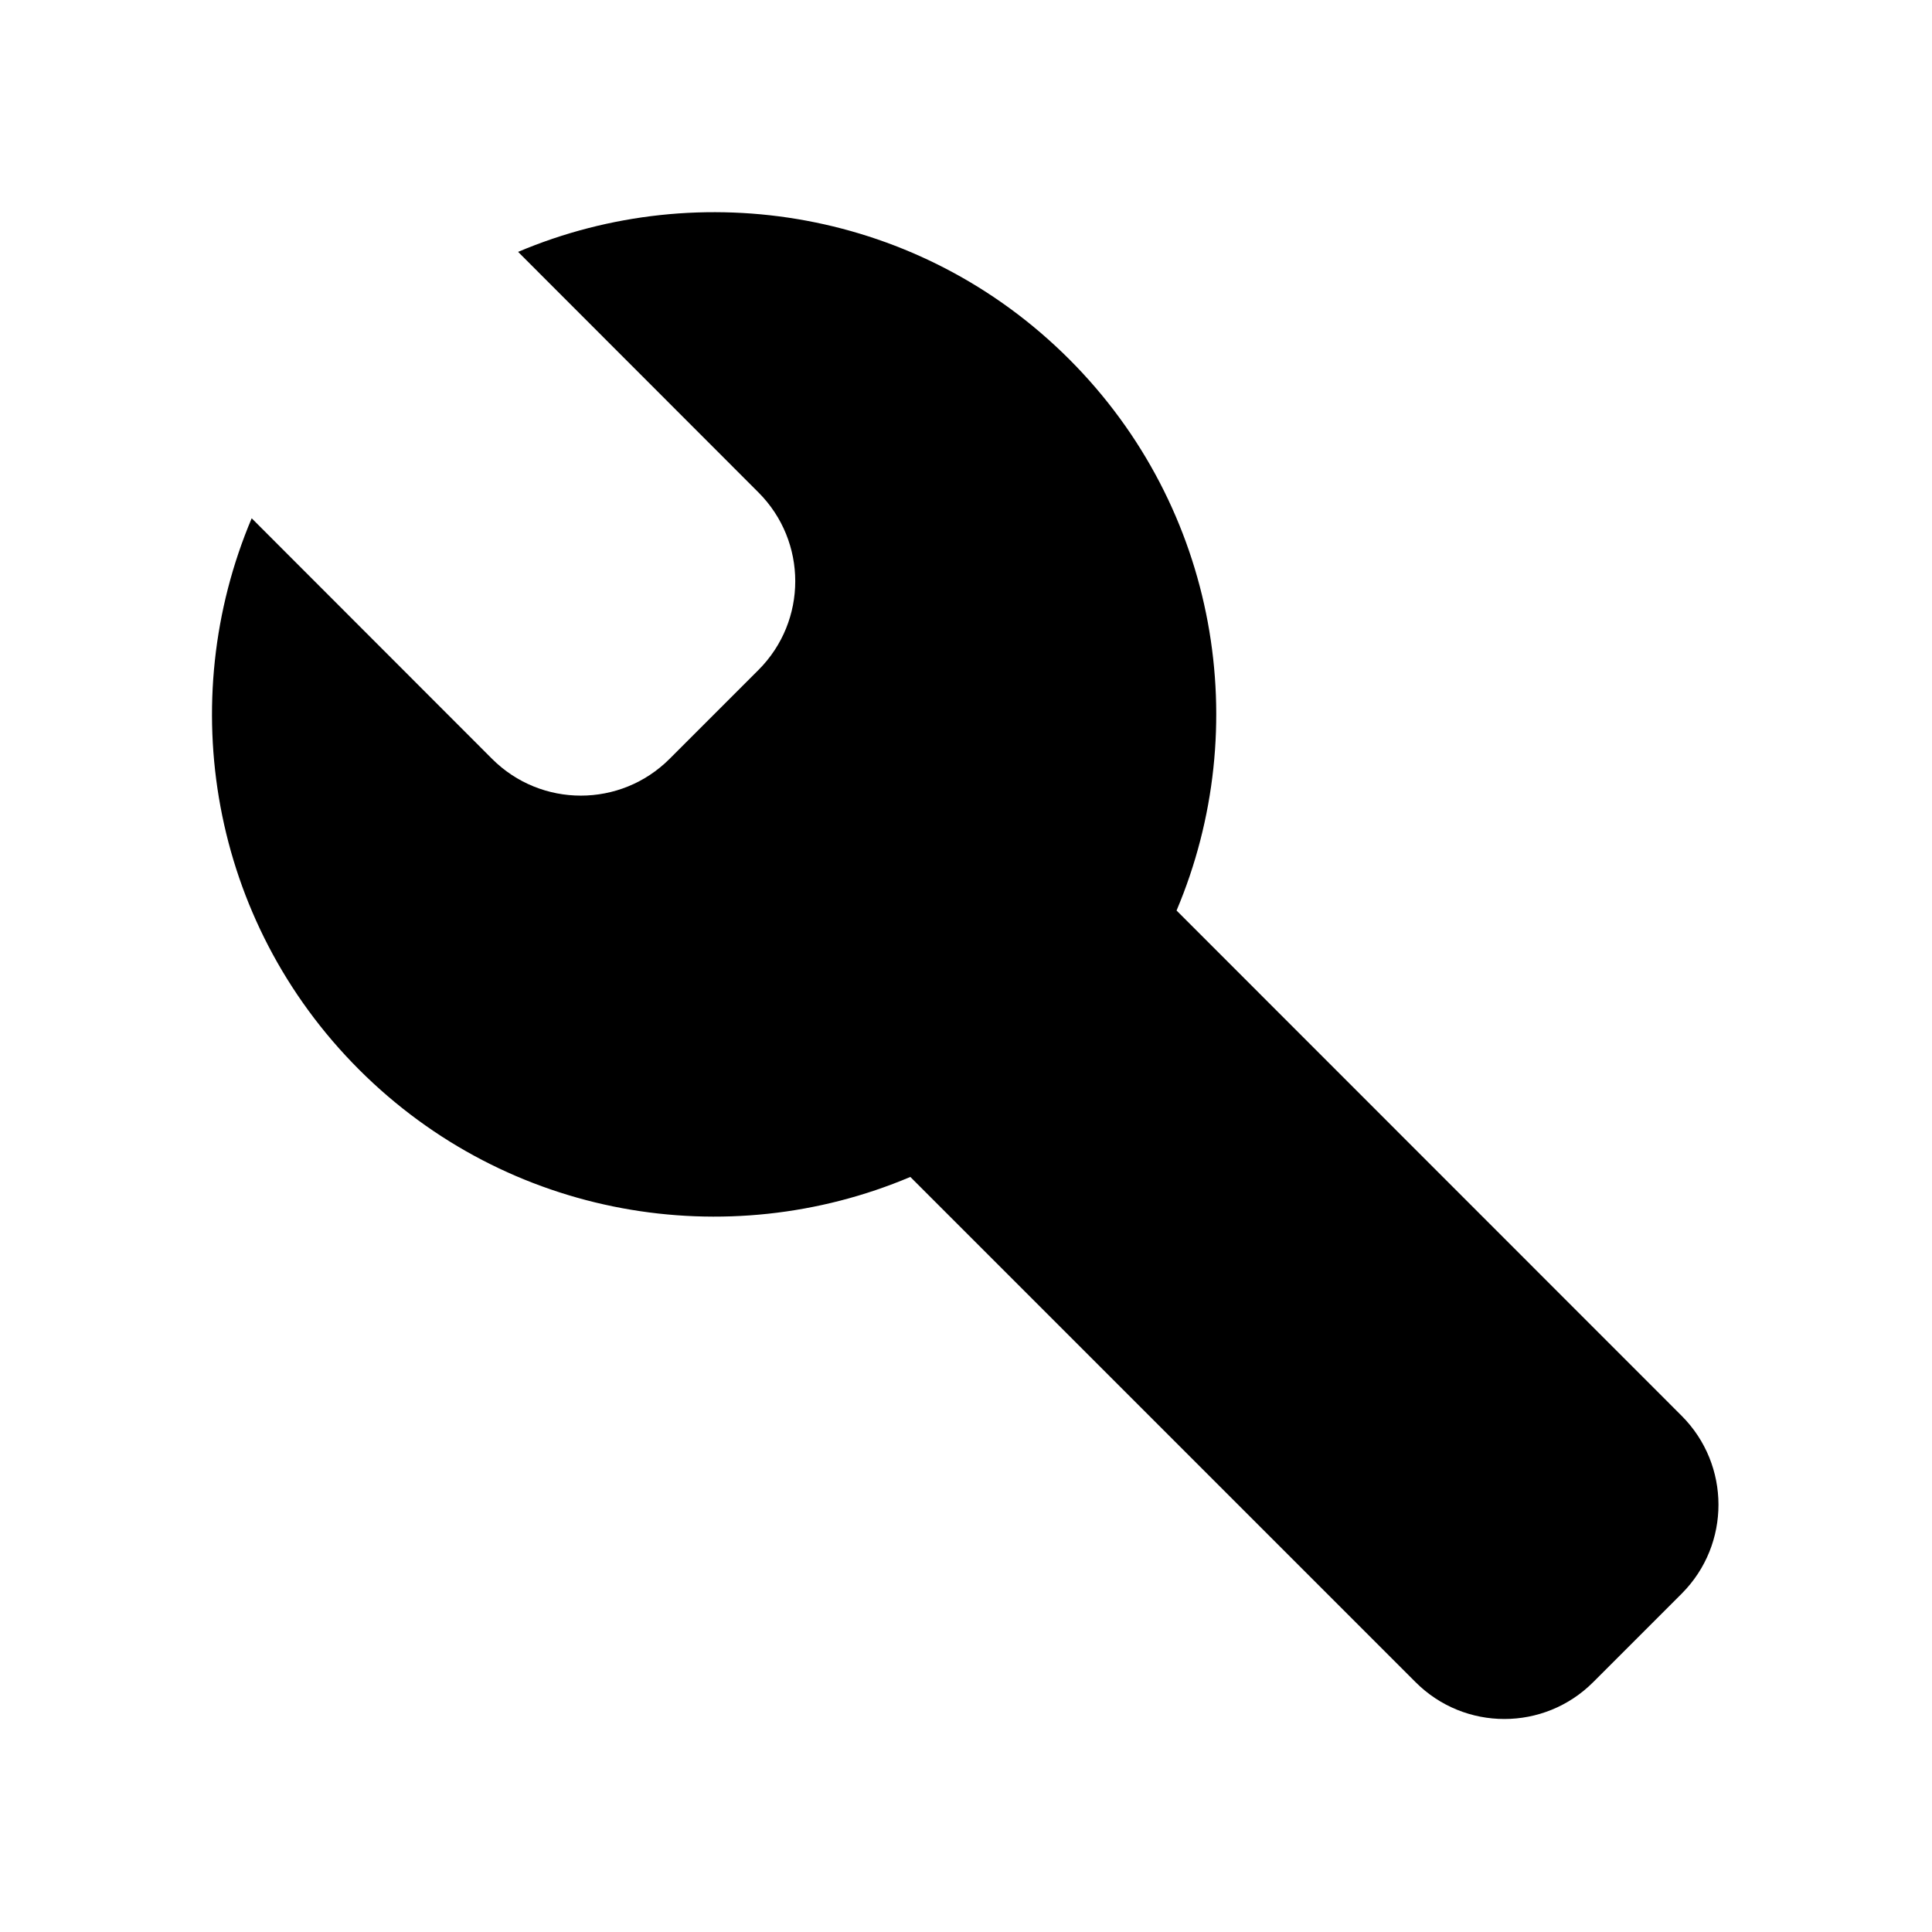 <?xml version="1.0" standalone="no"?><!DOCTYPE svg PUBLIC "-//W3C//DTD SVG 1.1//EN" "http://www.w3.org/Graphics/SVG/1.1/DTD/svg11.dtd"><svg t="1539944024413" class="icon" style="" viewBox="0 0 1024 1024" version="1.1" xmlns="http://www.w3.org/2000/svg" p-id="901" xmlns:xlink="http://www.w3.org/1999/xlink" width="200" height="200"><defs><style type="text/css"></style></defs><path d="M891.3 750.4L623.6 482.6c41-96.9 22.1-213.2-56.9-292.2s-195.3-97.9-292.1-56.9L402 261c26 26 26 68.1 0 94.1l-47.1 47.1c-26 26-68.1 26-94.1 0L133.4 274.7c-41 96.9-22.1 213.2 56.9 292.2s195.3 97.9 292.2 56.9l267.8 267.8c26 26 68.1 26 94.1 0l47.1-47.1c25.8-26 25.8-68.1-0.2-94.1z m0 0" p-id="902"></path></svg>